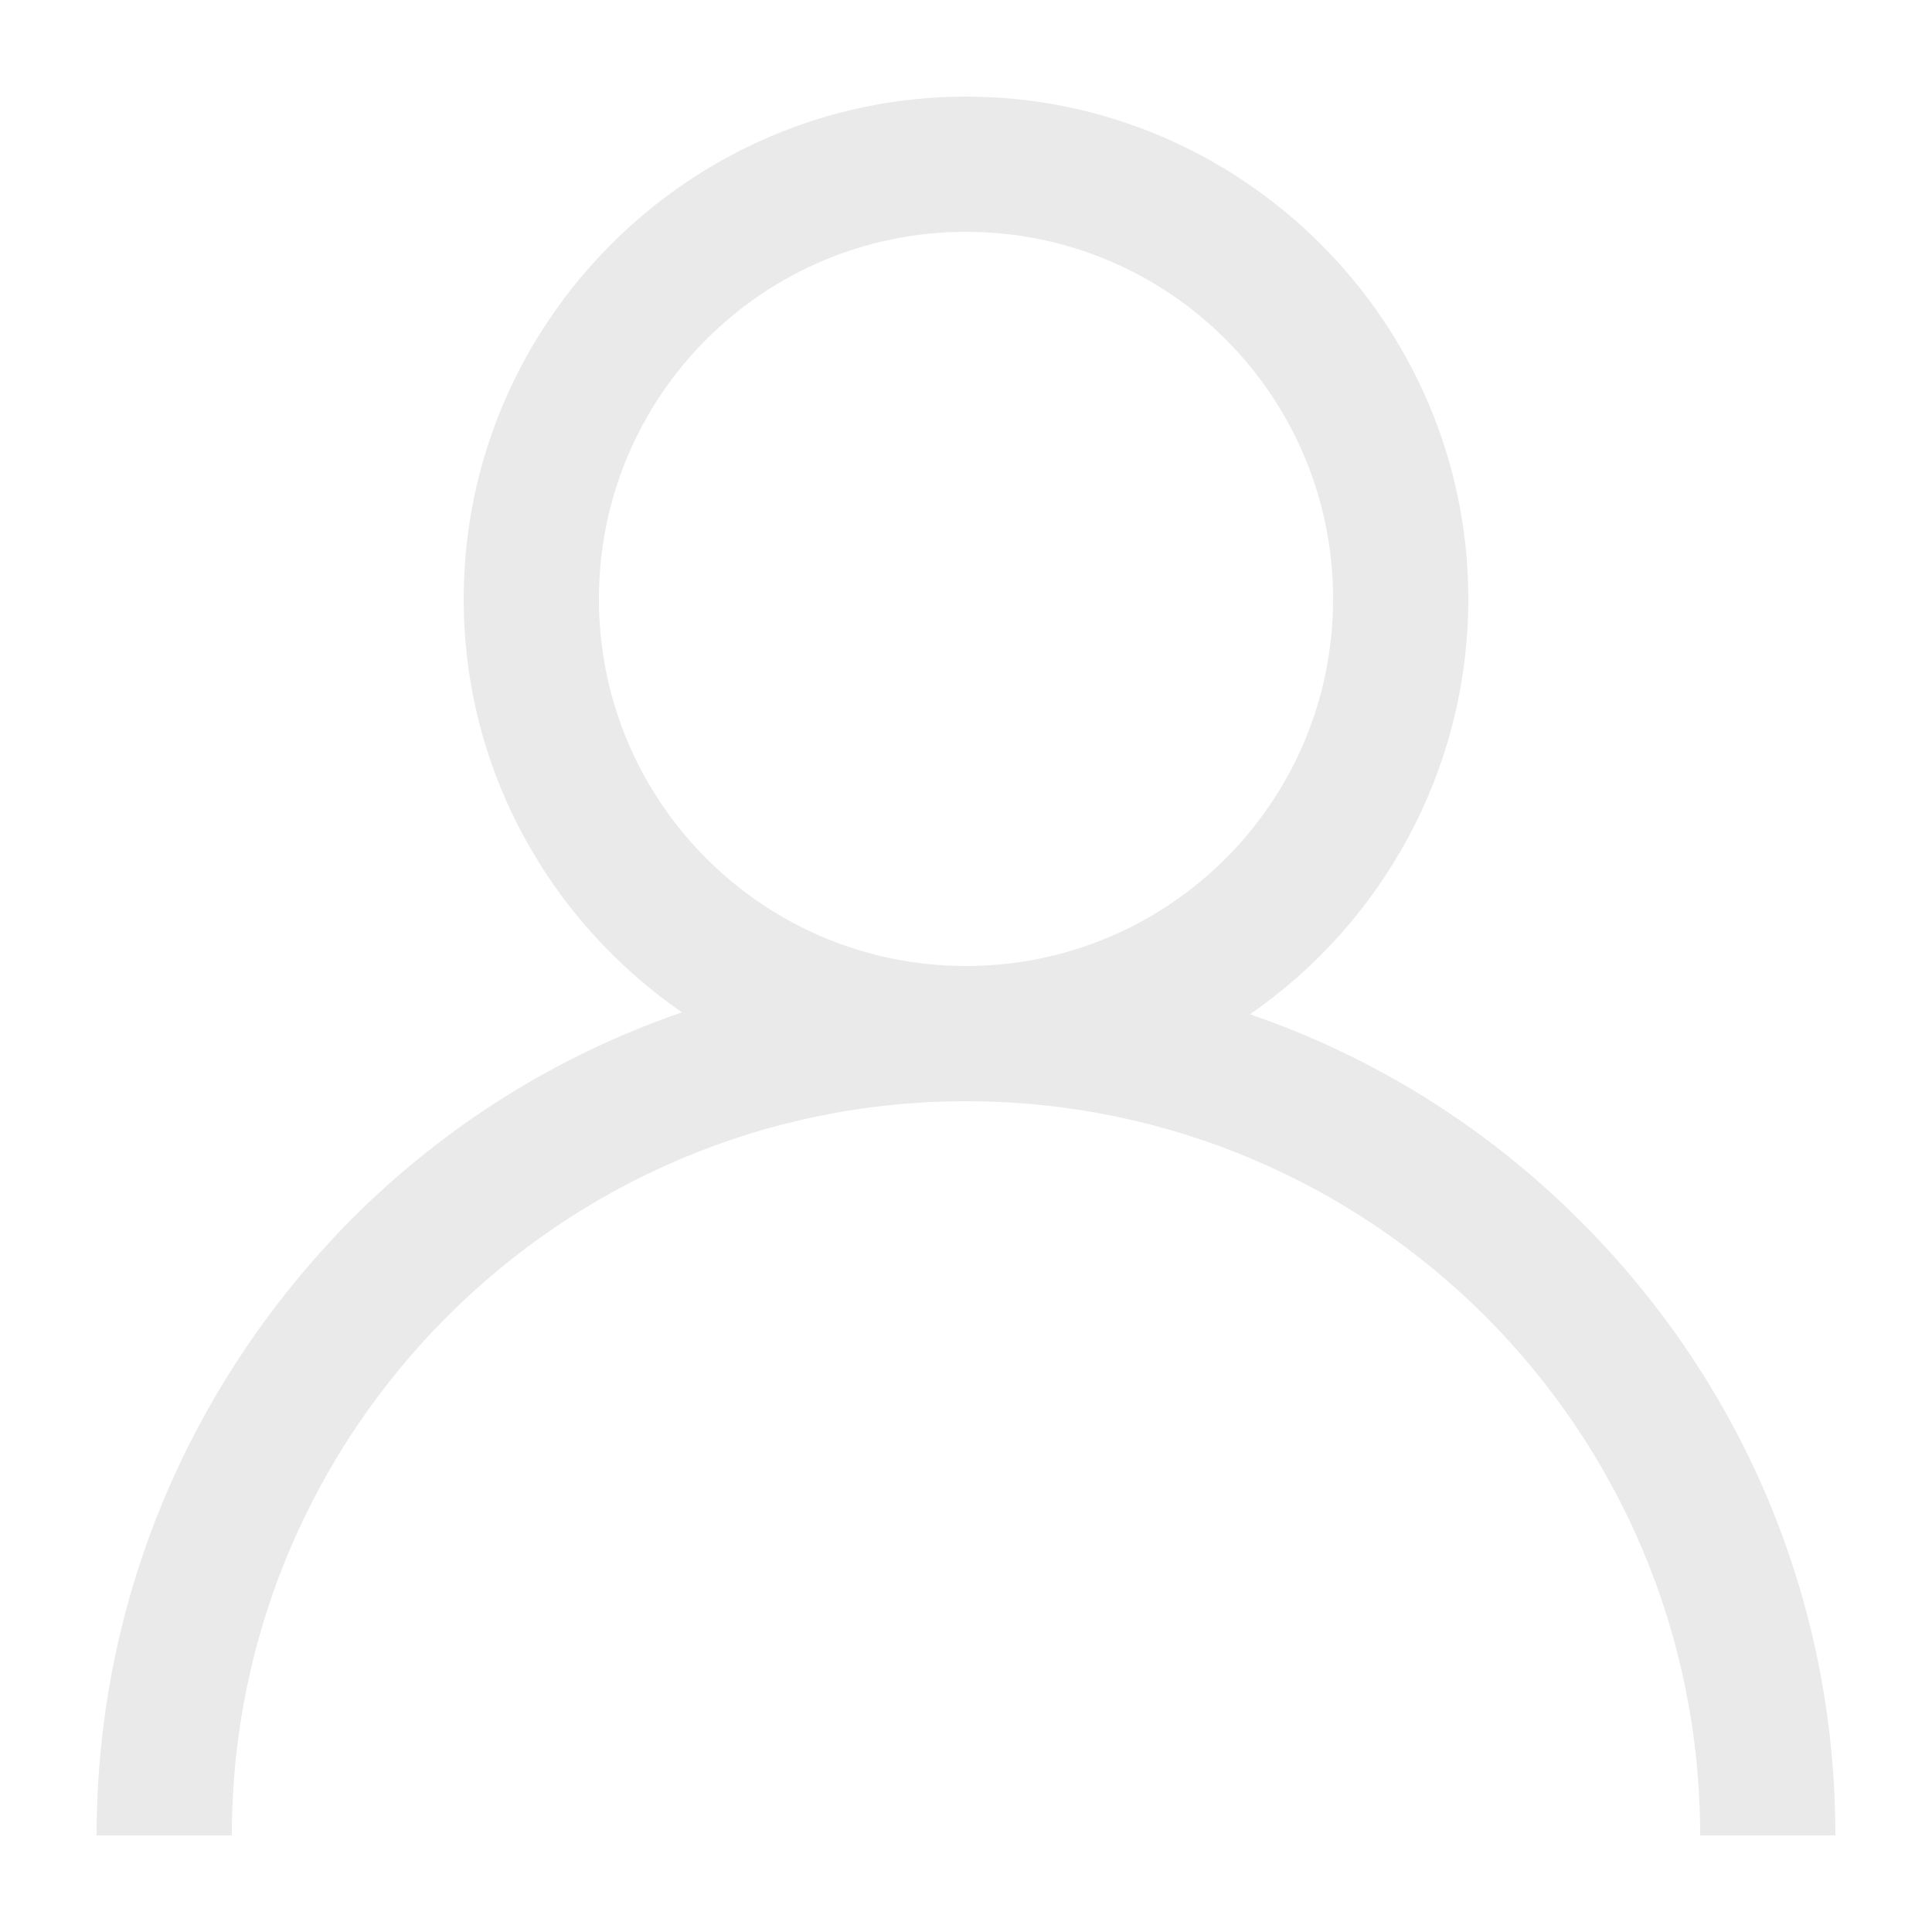 <?xml version="1.0" encoding="utf-8"?>
<!-- Generator: Adobe Illustrator 23.0.3, SVG Export Plug-In . SVG Version: 6.00 Build 0)  -->
<svg version="1.1" id="Capa_1" xmlns="http://www.w3.org/2000/svg" xmlns:xlink="http://www.w3.org/1999/xlink" x="0px" y="0px"
	 viewBox="0 0 100 100" style="enable-background:new 0 0 100 100;" xml:space="preserve">
<style type="text/css">
	.st0{fill:#EAEAEA;}
</style>
<g>
	<g>
		<path class="st0" d="M81.8,63.2c-4.9-4.9-10.7-8.5-17.1-10.7C71.5,47.8,76,39.9,76,31C76,16.7,64.3,5,50,5S24,16.7,24,31
			c0,8.9,4.5,16.7,11.3,21.4c-6.4,2.2-12.2,5.8-17.1,10.7C9.7,71.7,5,83,5,95h7c0-20.9,17-38,38-38s38,17,38,38h7
			C95,83,90.3,71.7,81.8,63.2z M50,50c-10.5,0-19-8.5-19-19s8.5-19,19-19s19,8.5,19,19S60.5,50,50,50z"/>
	</g>
</g>
</svg>
